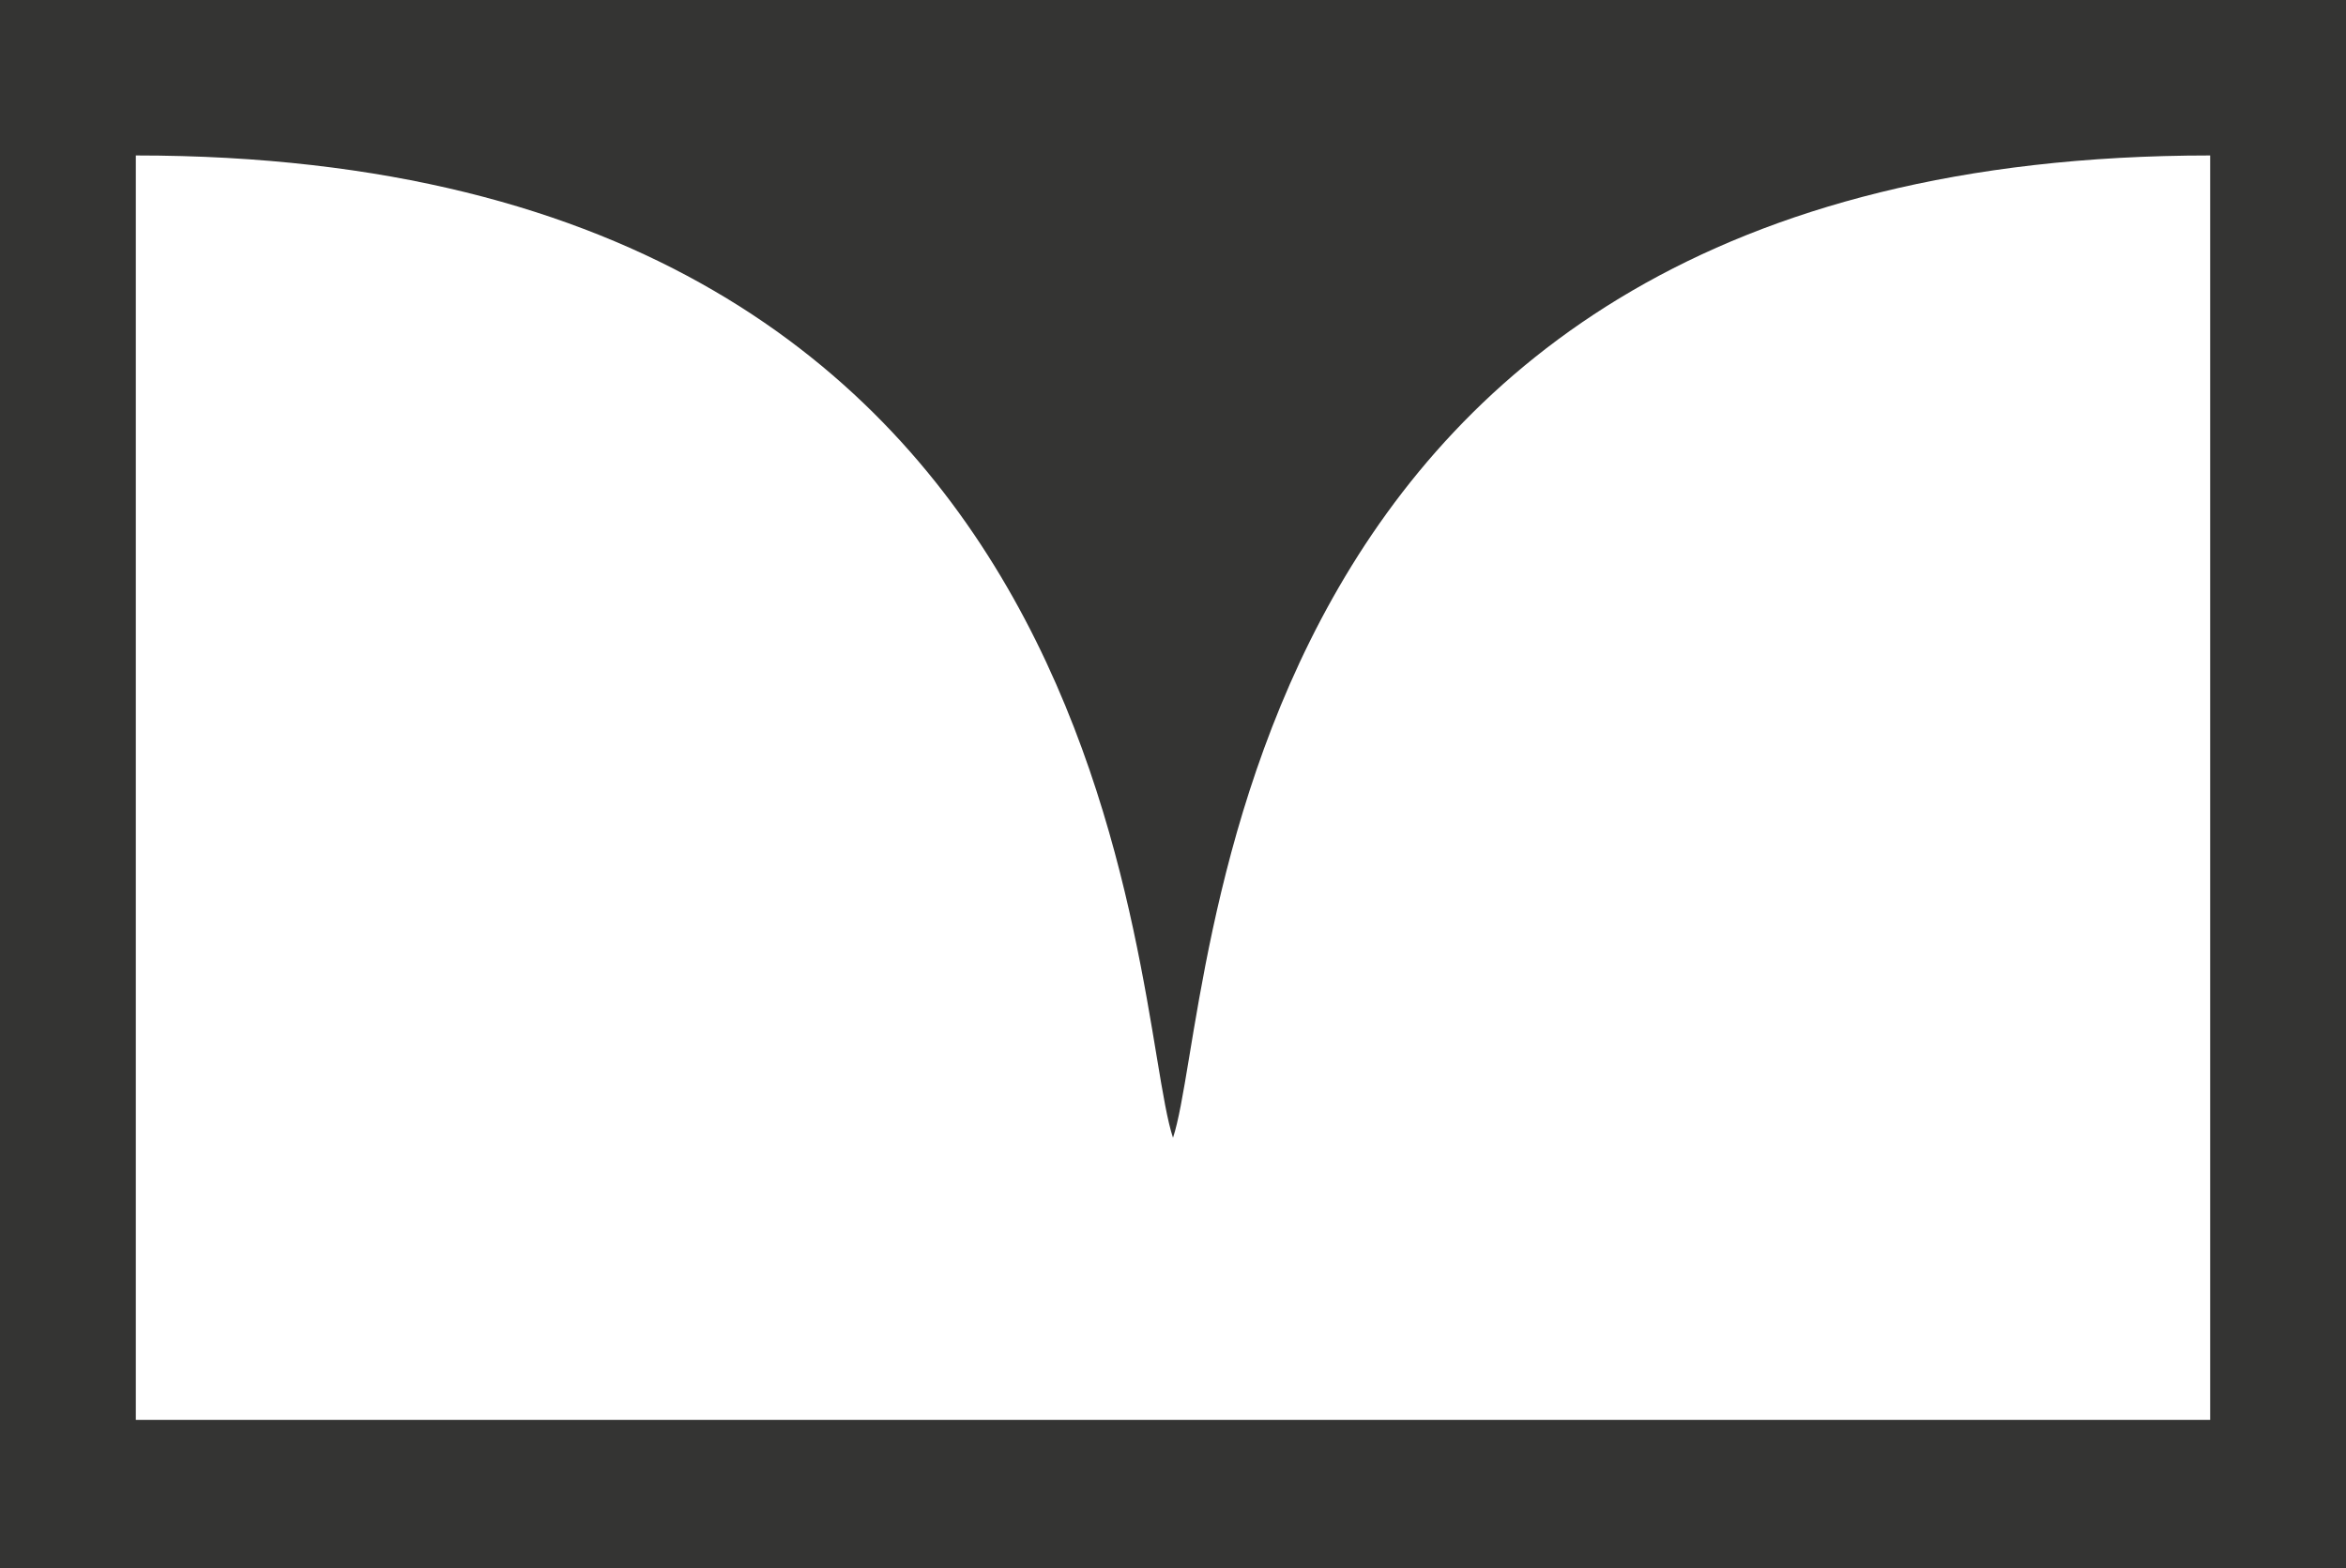 <svg version="1.1" id="图层_1" x="0px" y="0px" width="190px" height="127px" viewBox="0 0 190 127" enable-background="new 0 0 190 127" xml:space="preserve" xmlns="http://www.w3.org/2000/svg" xmlns:xlink="http://www.w3.org/1999/xlink" xmlns:xml="http://www.w3.org/XML/1998/namespace">
  <rect x="0" y="0" width="190" height="127" fill="#808080" stroke="none"/>
  <rect x="2" y="2" fill="#FFFFFF" width="184" height="125" class="color c1"/>
  <path fill="#343433" d="M190,127V0H0v127H190z M11,12.591c81,0,80.481,69.002,84,79.56c3.52-10.558,3-79.56,84-79.56V115H11V12.591z
	" class="color c2"/>
</svg>